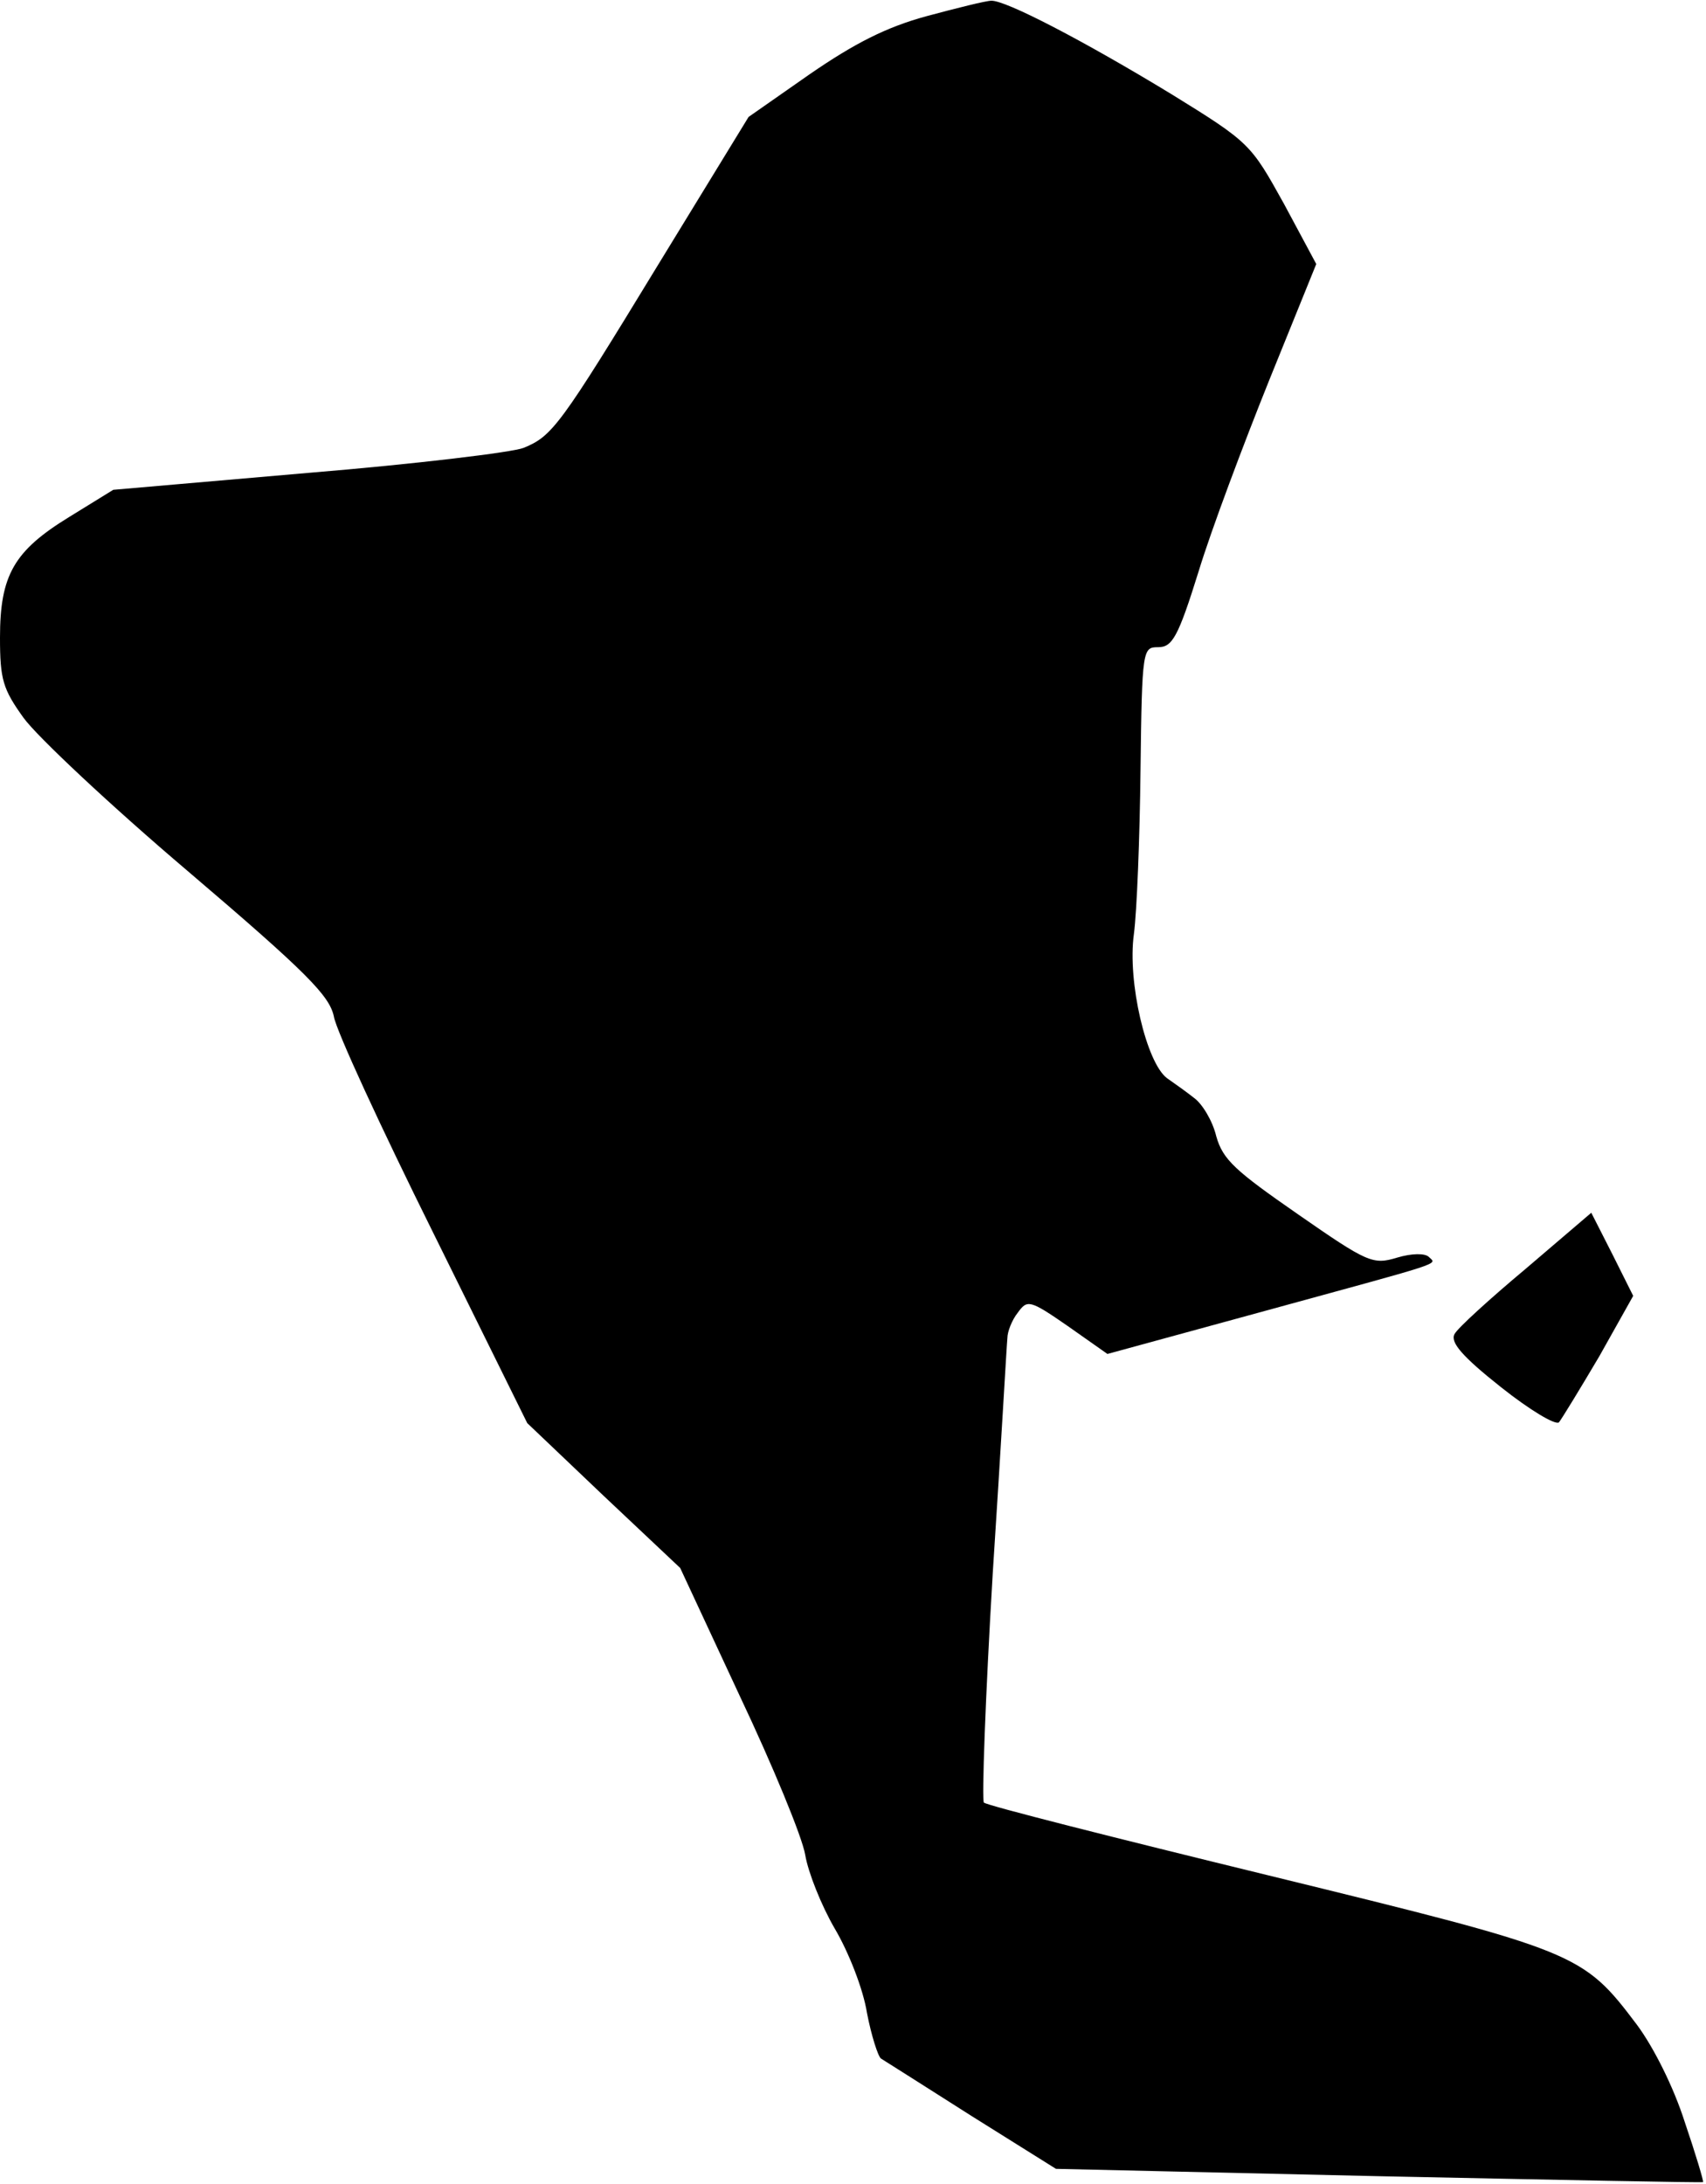 <?xml version="1.0" standalone="no"?>
<!DOCTYPE svg PUBLIC "-//W3C//DTD SVG 20010904//EN"
 "http://www.w3.org/TR/2001/REC-SVG-20010904/DTD/svg10.dtd">
<svg version="1.0" xmlns="http://www.w3.org/2000/svg"
 width="232pt" height="297pt" viewBox="0 0 232 297"
 preserveAspectRatio="xMidYMid meet">
<g transform="translate(0,297) scale(0.1,-0.1)"
fill="#000000" stroke="none">
<path fill="#000000" stroke="none" d="M1260 2948 c-55 -15 -98 -37 -159 -79
l-83 -58 -123 -201 c-134 -220 -144 -233 -183 -249 -15 -6 -147 -22 -293 -34
l-265 -23 -60 -37 c-75 -46 -94 -79 -94 -164 0 -57 4 -70 32 -109 18 -25 118
-119 224 -209 162 -138 192 -169 198 -197 3 -19 64 -151 135 -294 l128 -259
104 -99 104 -98 81 -174 c45 -95 85 -192 89 -216 4 -24 22 -69 40 -100 19 -32
39 -83 44 -115 6 -31 15 -59 19 -62 5 -3 60 -38 123 -78 l115 -72 439 -10
c242 -5 440 -9 441 -8 1 1 -10 38 -25 82 -15 47 -42 101 -65 132 -74 98 -80
100 -501 203 -209 51 -383 95 -387 99 -3 3 2 143 12 311 11 168 19 312 20 321
0 8 6 24 14 34 13 18 16 18 68 -18 l54 -38 205 56 c259 71 243 65 232 76 -5 5
-23 5 -43 -1 -33 -10 -40 -7 -135 59 -85 59 -102 74 -111 106 -5 21 -19 44
-30 52 -10 8 -27 20 -37 27 -28 21 -54 131 -45 196 4 30 8 130 9 223 2 165 3
167 24 167 19 0 27 13 55 103 17 56 61 173 96 260 l64 158 -44 82 c-45 81 -46
83 -153 149 -120 73 -226 128 -245 127 -7 0 -47 -10 -88 -21z"/>
<path fill="#000000" stroke="none" d="M2075 1245 c-49 -41 -93 -81 -97 -89
-6 -11 10 -30 63 -72 39 -31 74 -52 79 -48 4 5 29 46 55 90 l46 82 -28 56 -29
57 -89 -76z"/>
</g>
</svg>
